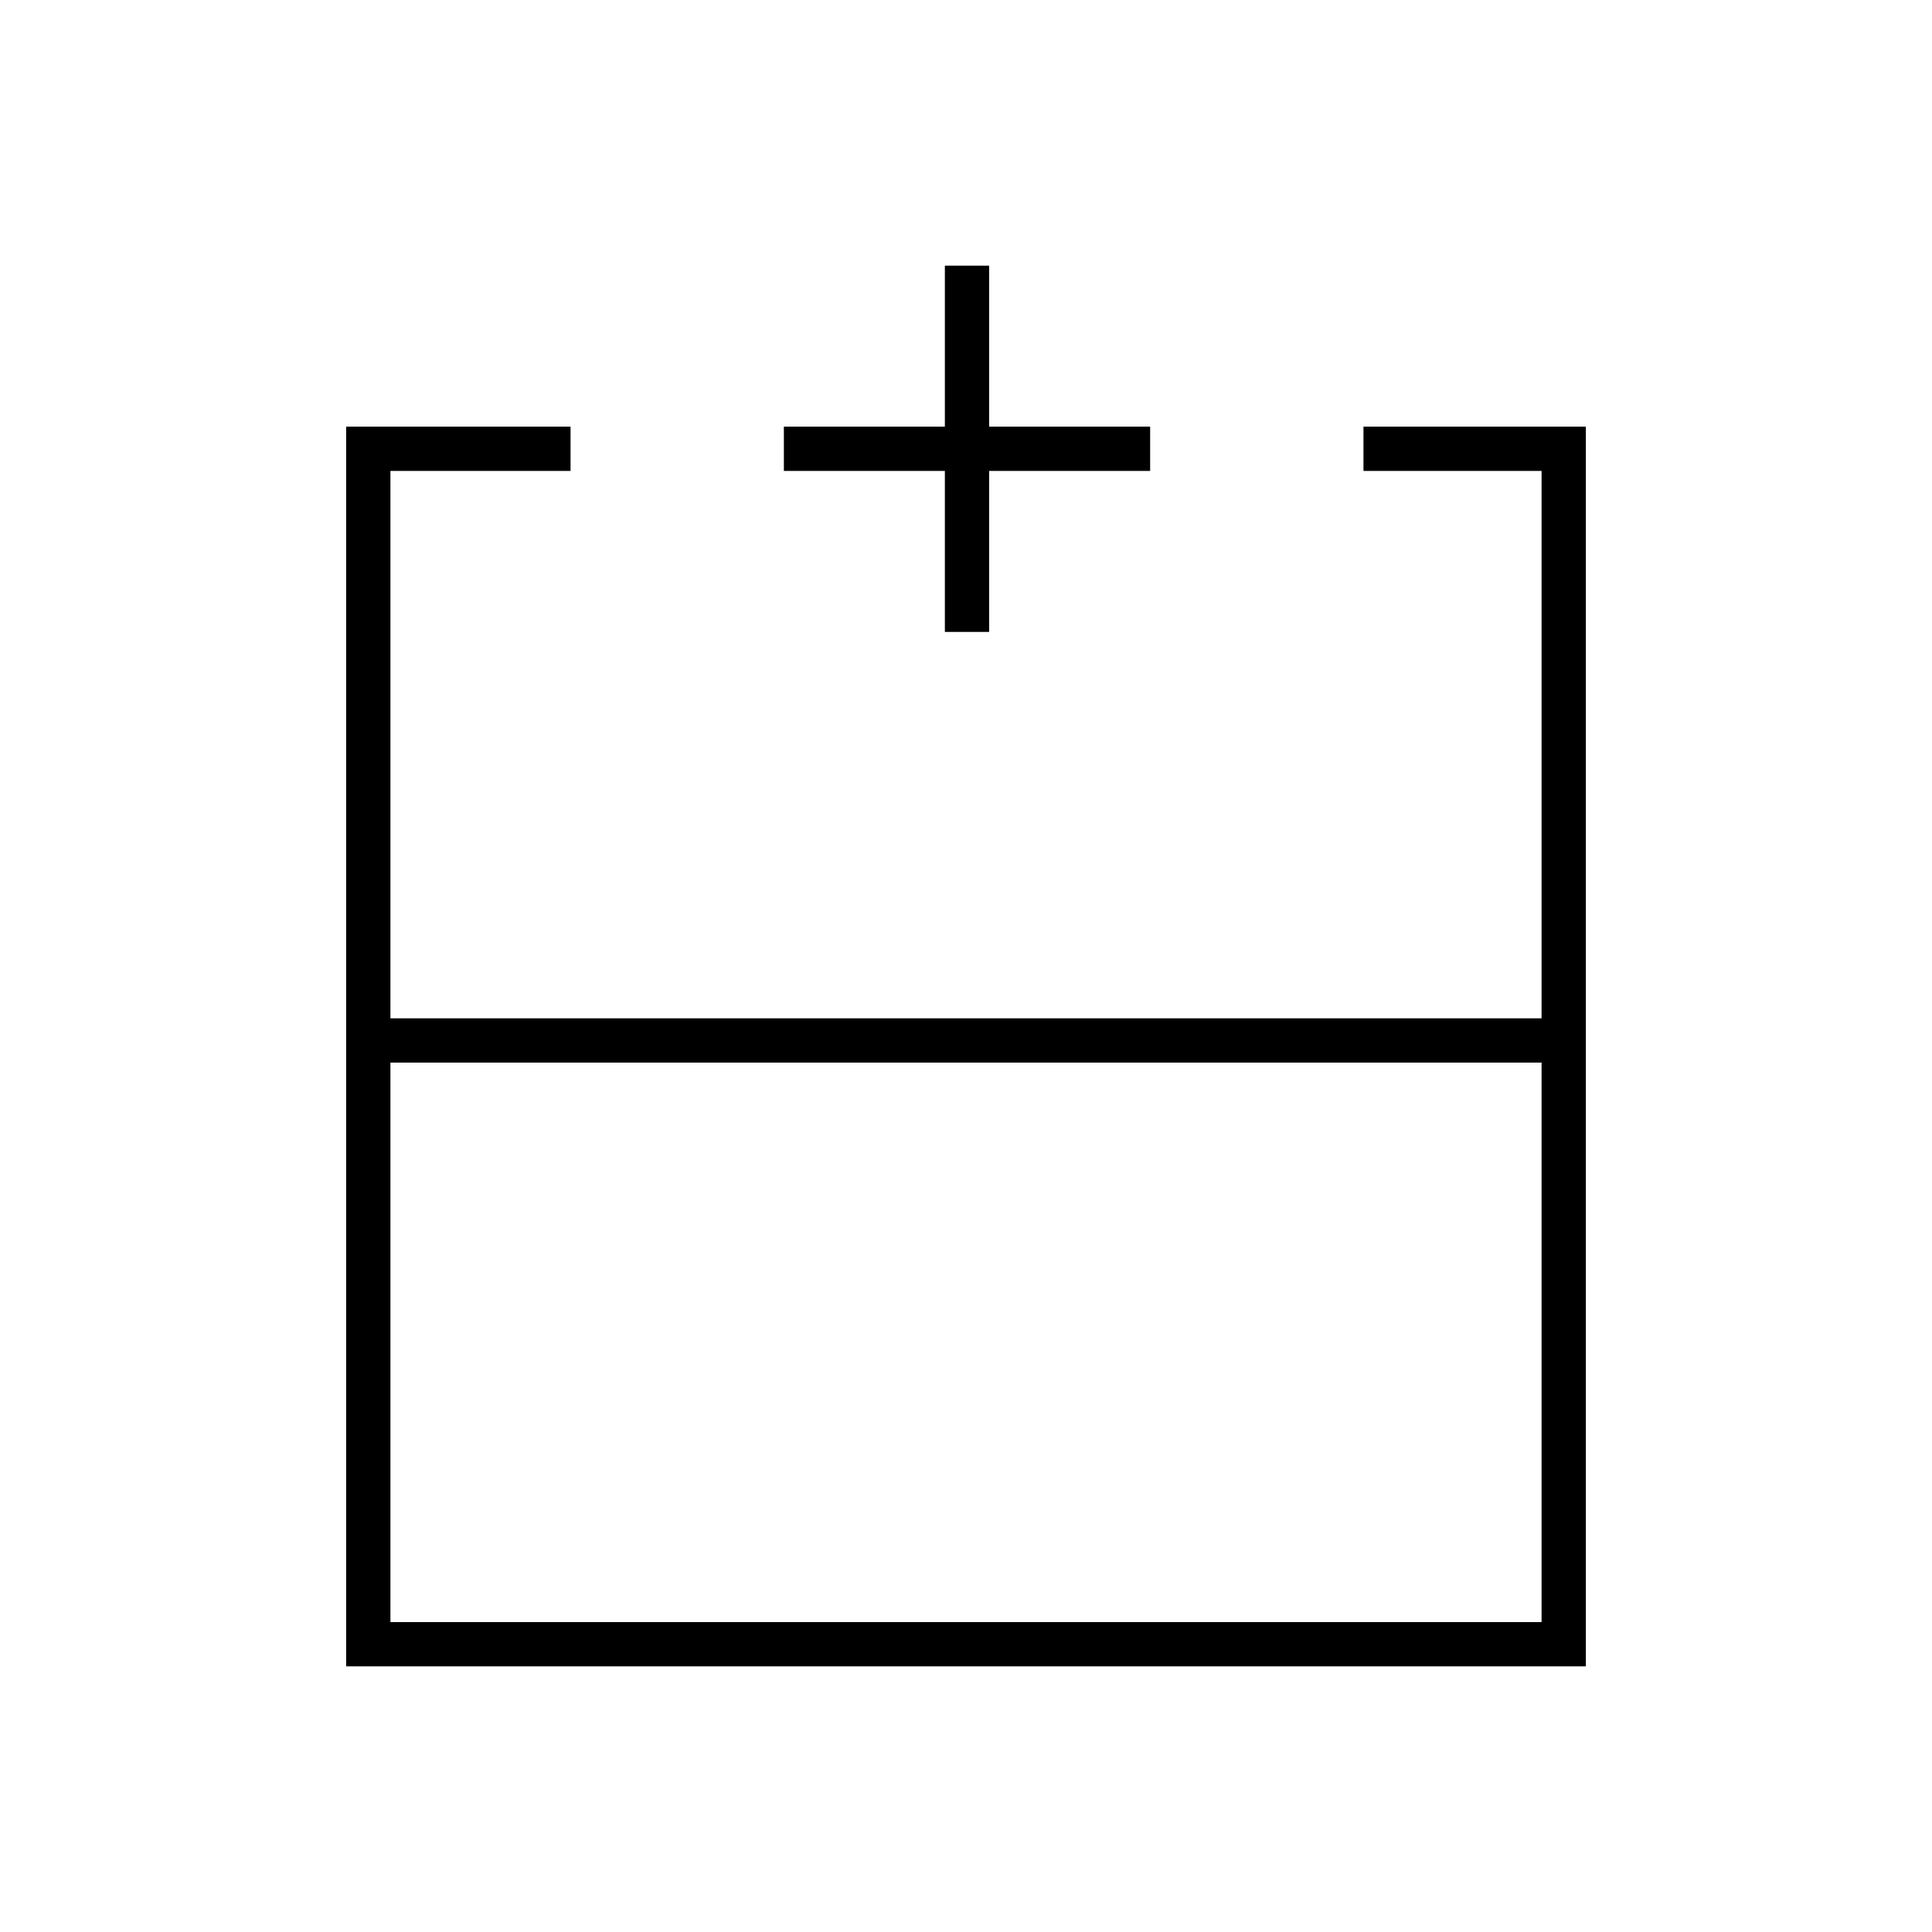 <svg xmlns="http://www.w3.org/2000/svg" height="48" viewBox="0 -960 960 960" width="48"><path d="M194-154h572v-278H194v278Zm594 22H172v-616h111.5v22H194v272h572v-272h-88.5v-22H788v616ZM480-454Zm0 22v-22 22Zm0 0Zm-10.5-214v-80h-80v-22h80v-80h22v80h80v22h-80v80h-22Z"/></svg>
